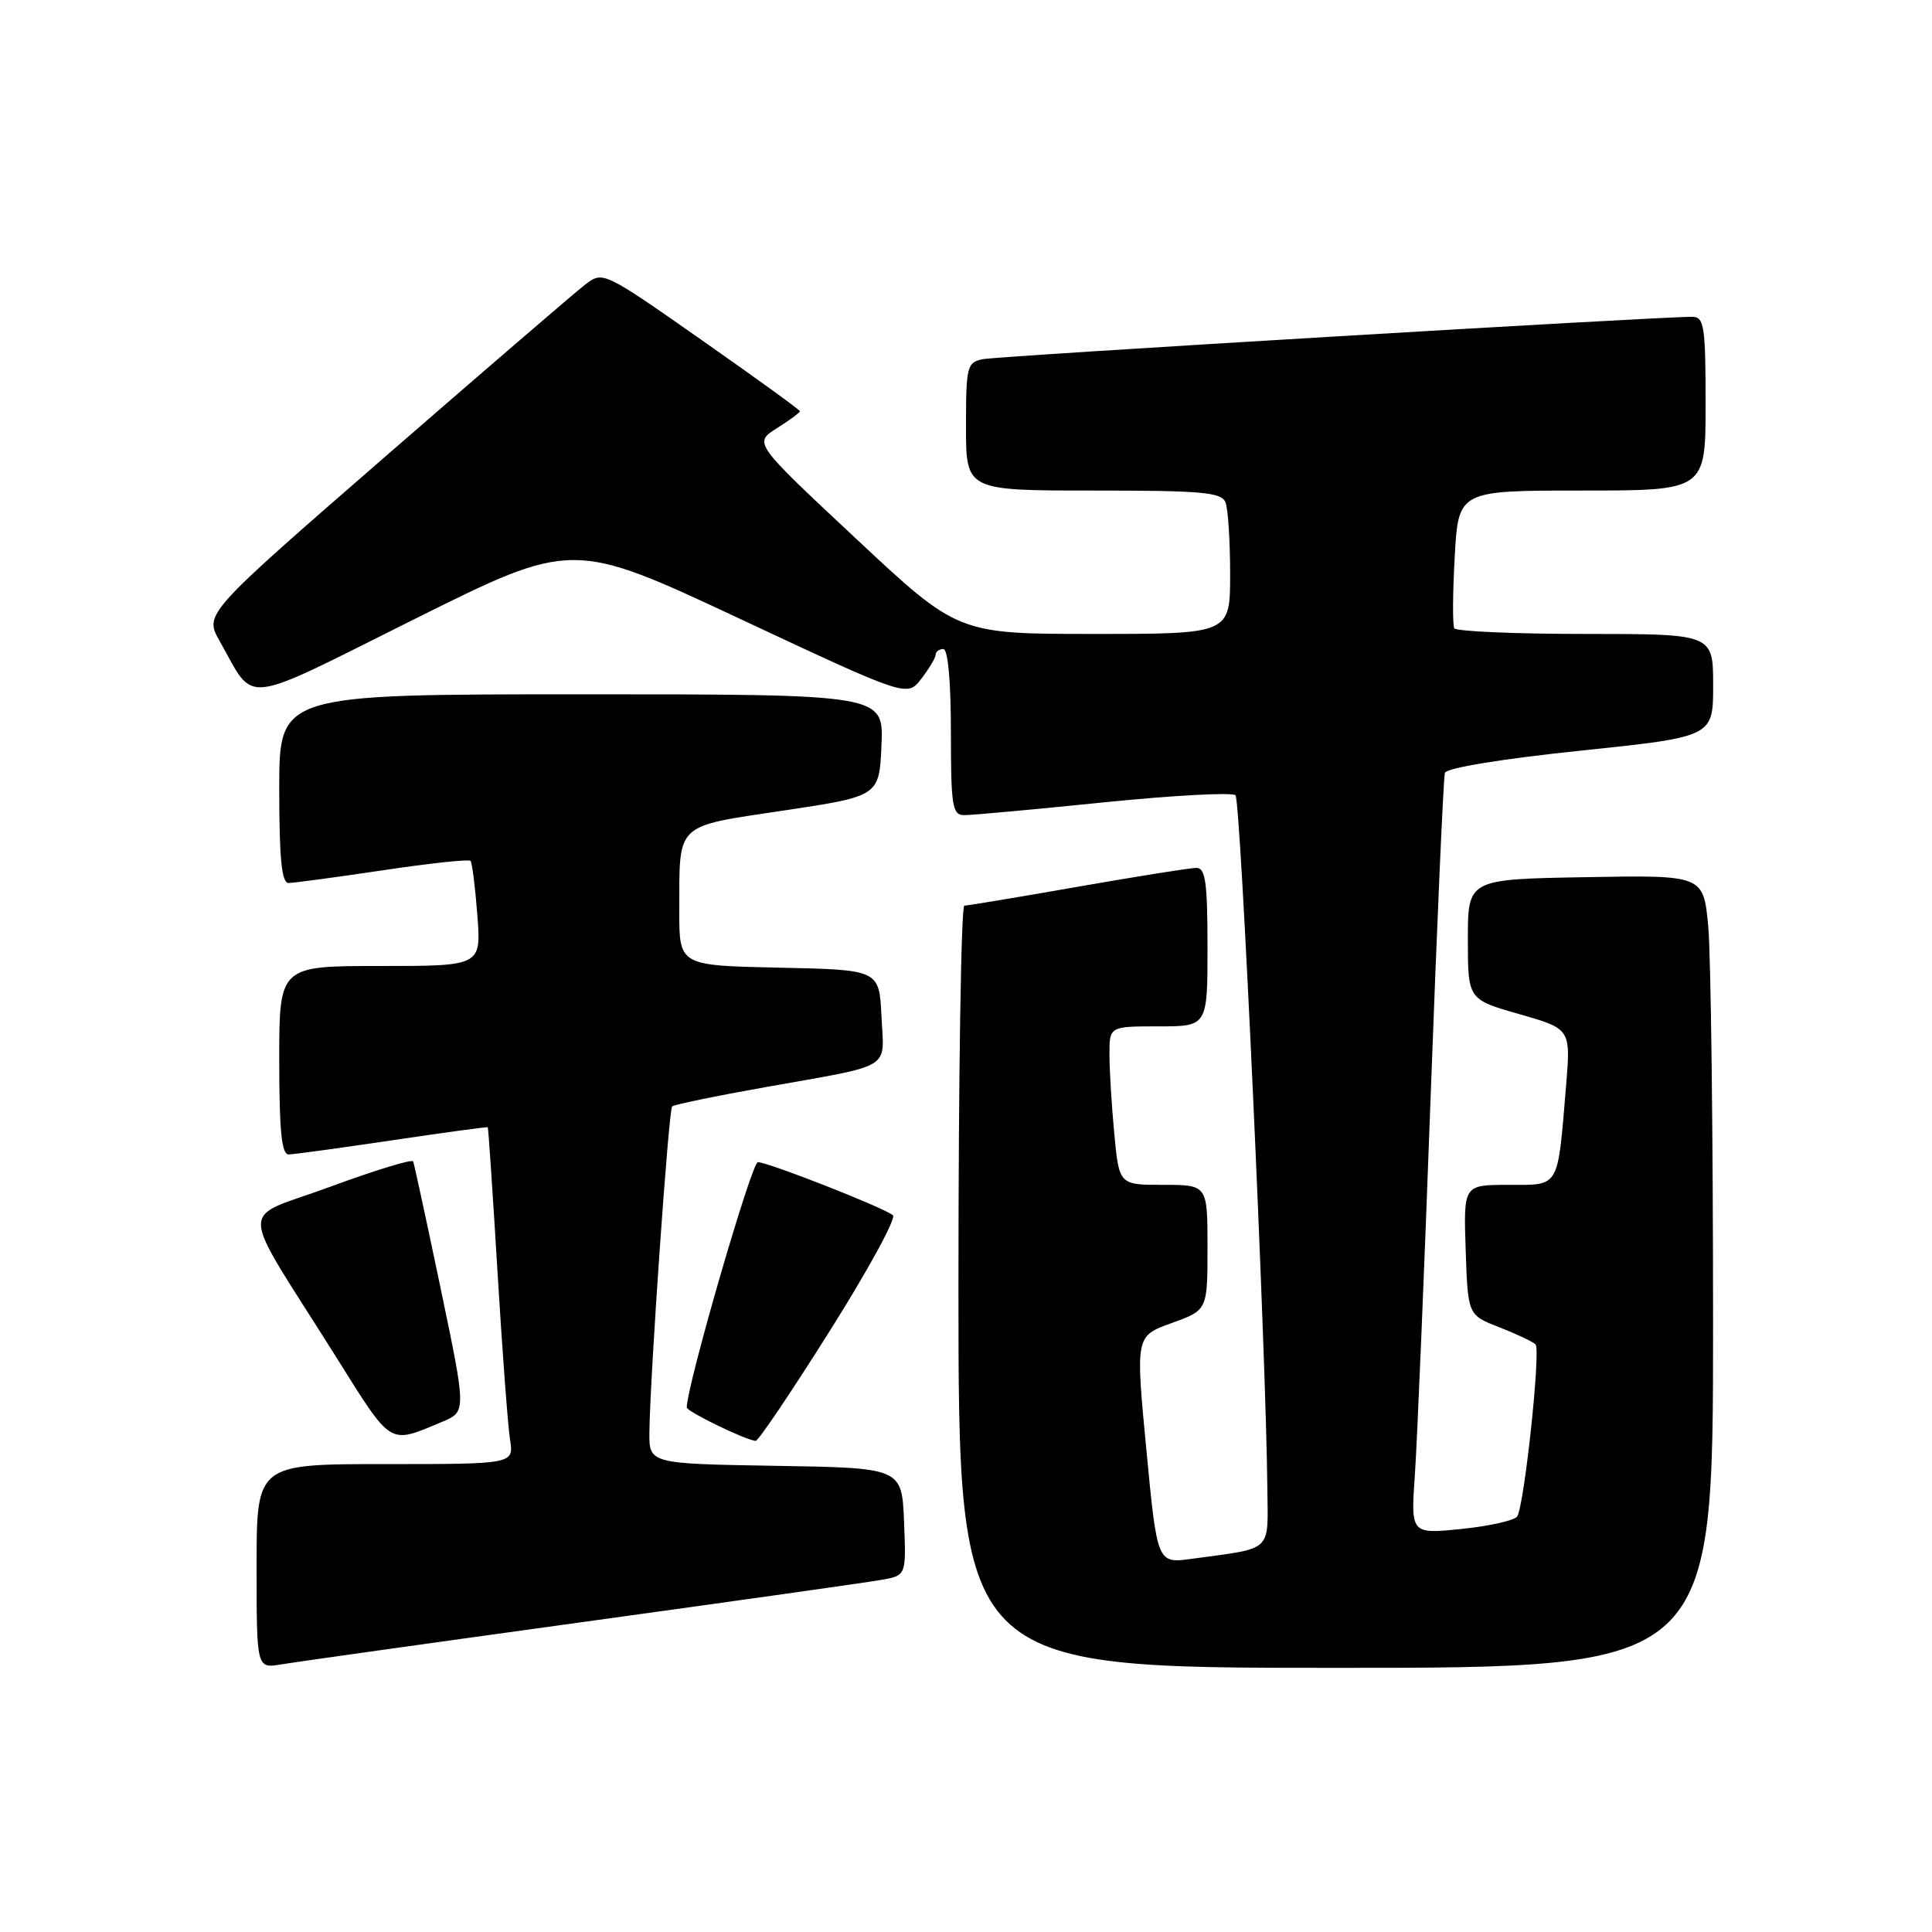 <?xml version="1.0" encoding="UTF-8" standalone="no"?>
<!DOCTYPE svg PUBLIC "-//W3C//DTD SVG 1.1//EN" "http://www.w3.org/Graphics/SVG/1.1/DTD/svg11.dtd" >
<svg xmlns="http://www.w3.org/2000/svg" xmlns:xlink="http://www.w3.org/1999/xlink" version="1.1" viewBox="0 0 256 256">
 <g >
 <path fill="currentColor"
d=" M 77.00 214.96 C 97.08 212.19 114.98 209.67 116.79 209.34 C 120.08 208.76 120.08 208.76 119.79 201.63 C 119.50 194.50 119.50 194.50 102.75 194.23 C 86.00 193.95 86.00 193.95 86.05 189.73 C 86.13 182.43 88.60 147.06 89.06 146.61 C 89.30 146.37 94.90 145.21 101.50 144.04 C 118.57 140.99 117.14 141.87 116.80 134.67 C 116.50 128.50 116.50 128.50 103.25 128.22 C 90.00 127.94 90.00 127.94 90.01 120.72 C 90.04 108.88 89.30 109.59 103.83 107.40 C 116.50 105.50 116.50 105.50 116.80 98.75 C 117.09 92.00 117.09 92.00 77.05 92.00 C 37.00 92.00 37.00 92.00 37.00 104.50 C 37.00 113.75 37.32 117.00 38.23 117.00 C 38.91 117.00 44.53 116.24 50.72 115.32 C 56.91 114.39 62.14 113.83 62.35 114.07 C 62.56 114.31 62.97 117.54 63.25 121.25 C 63.77 128.00 63.77 128.00 50.38 128.00 C 37.00 128.00 37.00 128.00 37.00 140.50 C 37.00 149.85 37.32 152.99 38.25 152.97 C 38.94 152.96 45.12 152.11 52.00 151.09 C 58.88 150.07 64.56 149.29 64.63 149.37 C 64.71 149.44 65.29 158.05 65.92 168.50 C 66.55 178.95 67.30 188.96 67.58 190.75 C 68.09 194.00 68.09 194.00 51.05 194.00 C 34.00 194.00 34.00 194.00 34.00 207.55 C 34.00 221.09 34.00 221.09 37.25 220.54 C 39.04 220.24 56.92 217.73 77.00 214.96 Z  M 226.99 175.25 C 226.99 150.09 226.70 126.45 226.35 122.73 C 225.71 115.95 225.71 115.95 210.10 116.23 C 194.50 116.50 194.50 116.50 194.50 124.46 C 194.50 132.43 194.50 132.43 201.32 134.38 C 208.14 136.33 208.14 136.33 207.51 143.91 C 206.37 157.61 206.73 157.00 199.88 157.00 C 193.92 157.00 193.92 157.00 194.21 165.62 C 194.50 174.25 194.50 174.25 198.67 175.87 C 200.96 176.77 203.12 177.79 203.47 178.14 C 204.18 178.85 201.99 199.40 201.04 200.93 C 200.71 201.46 197.40 202.21 193.69 202.59 C 186.93 203.28 186.93 203.28 187.48 195.39 C 187.78 191.05 188.72 168.60 189.56 145.50 C 190.41 122.40 191.26 103.01 191.46 102.40 C 191.67 101.76 199.09 100.54 209.41 99.47 C 227.00 97.63 227.00 97.63 227.00 90.82 C 227.00 84.00 227.00 84.00 210.06 84.00 C 200.74 84.00 192.93 83.66 192.70 83.25 C 192.46 82.84 192.49 78.56 192.76 73.75 C 193.25 65.00 193.25 65.00 209.63 65.00 C 226.00 65.00 226.00 65.00 226.00 53.50 C 226.00 43.22 225.81 42.00 224.25 41.98 C 220.30 41.92 132.33 47.17 130.25 47.59 C 128.13 48.01 128.00 48.52 128.00 56.52 C 128.00 65.00 128.00 65.00 144.89 65.00 C 159.37 65.00 161.87 65.23 162.39 66.58 C 162.73 67.45 163.00 71.73 163.00 76.08 C 163.00 84.00 163.00 84.00 144.96 84.00 C 126.92 84.00 126.92 84.00 113.39 71.34 C 99.86 58.69 99.86 58.69 102.93 56.75 C 104.62 55.68 106.00 54.66 106.00 54.49 C 106.00 54.32 100.13 50.07 92.95 45.04 C 79.95 35.94 79.89 35.91 77.55 37.70 C 76.26 38.69 64.37 48.92 51.13 60.43 C 27.07 81.35 27.07 81.35 29.10 84.93 C 33.91 93.42 31.53 93.69 54.95 82.02 C 75.86 71.61 75.86 71.61 98.03 81.99 C 120.21 92.38 120.21 92.38 122.08 89.94 C 123.11 88.60 123.97 87.16 123.98 86.75 C 123.99 86.34 124.45 86.00 125.00 86.00 C 125.61 86.00 126.00 90.33 126.00 97.00 C 126.00 106.81 126.19 108.00 127.75 108.01 C 128.71 108.02 137.03 107.26 146.23 106.32 C 155.43 105.39 163.30 104.96 163.71 105.38 C 164.41 106.07 167.76 179.17 167.93 197.17 C 168.01 205.81 168.80 205.06 157.92 206.55 C 153.34 207.18 153.34 207.18 151.90 192.11 C 150.46 177.04 150.46 177.04 155.23 175.32 C 160.00 173.60 160.00 173.60 160.00 165.30 C 160.00 157.00 160.00 157.00 154.14 157.00 C 148.29 157.00 148.29 157.00 147.65 150.25 C 147.30 146.54 147.01 141.81 147.01 139.75 C 147.00 136.00 147.00 136.00 153.50 136.00 C 160.00 136.00 160.00 136.00 160.00 125.50 C 160.00 116.92 159.73 115.00 158.53 115.00 C 157.72 115.00 150.64 116.13 142.80 117.50 C 134.96 118.88 128.20 120.00 127.78 120.00 C 127.35 120.00 127.00 142.72 127.00 170.50 C 127.00 221.00 127.00 221.00 177.00 221.00 C 227.00 221.00 227.00 221.00 226.99 175.25 Z  M 58.56 188.41 C 61.80 187.06 61.80 187.06 58.40 170.78 C 56.53 161.83 54.88 154.23 54.75 153.89 C 54.61 153.56 49.67 155.07 43.76 157.25 C 31.45 161.80 31.35 158.81 44.50 179.75 C 52.03 191.75 51.44 191.38 58.56 188.41 Z  M 109.94 176.37 C 115.01 168.33 118.78 161.42 118.32 161.03 C 117.20 160.05 101.77 153.99 100.42 153.99 C 99.59 154.00 91.00 183.64 91.00 186.50 C 91.00 187.03 98.68 190.77 100.12 190.93 C 100.46 190.97 104.88 184.42 109.94 176.37 Z "/>
</g>
</svg>